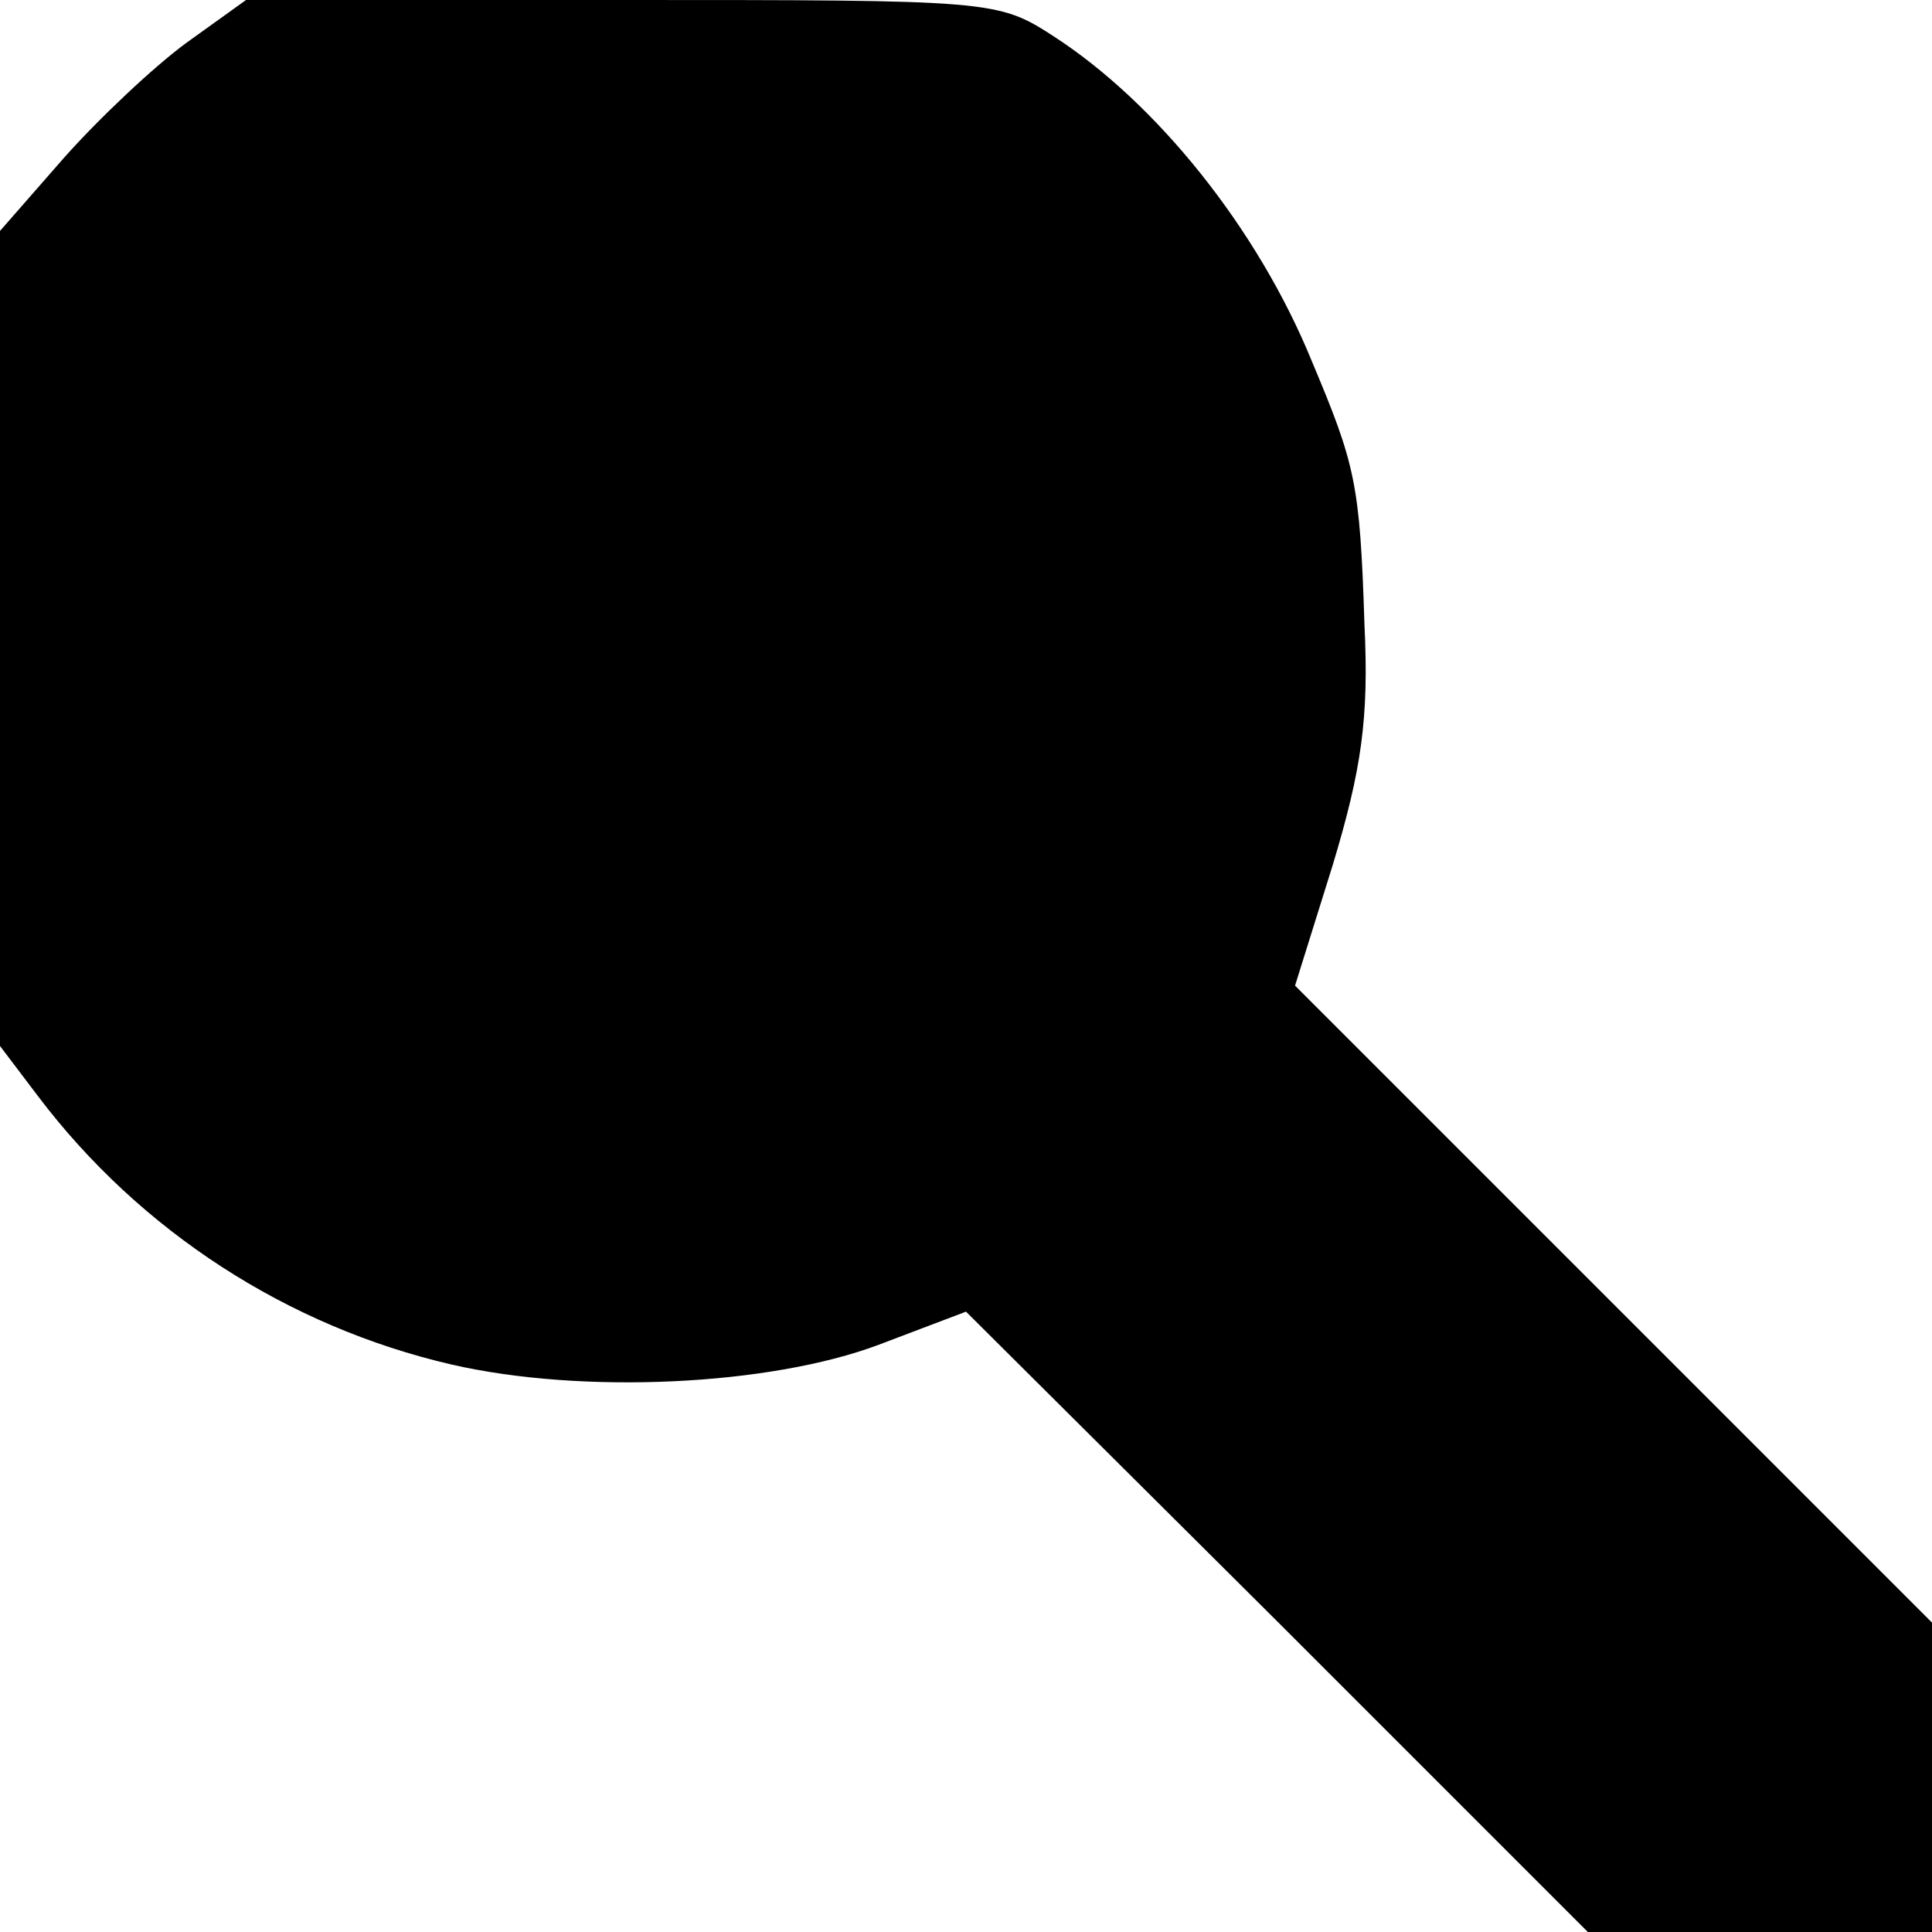 <?xml version="1.0" standalone="no"?>
<!DOCTYPE svg PUBLIC "-//W3C//DTD SVG 20010904//EN"
 "http://www.w3.org/TR/2001/REC-SVG-20010904/DTD/svg10.dtd">
<svg version="1.0" xmlns="http://www.w3.org/2000/svg"
 width="128pt" height="128pt" viewBox="0 0 128 128"
 preserveAspectRatio="xMidYMid meet">
<g transform="translate(0,128) scale(0.1,-0.1)"
fill="#000000" stroke="none">
<path d="M124 1252 c-22 -16 -59 -51 -82 -77 l-42 -48 0 -270 0 -270 25 -33
c68 -90 166 -153 274 -178 87 -20 211 -14 283 13 l58 22 206 -205 206 -206
114 0 114 0 0 102 0 103 -211 211 -211 211 25 80 c19 63 24 97 21 159 -3 94
-6 106 -35 175 -36 88 -103 171 -171 215 -37 24 -41 24 -286 24 l-249 0 -39
-28z"/>
</g>
</svg>
